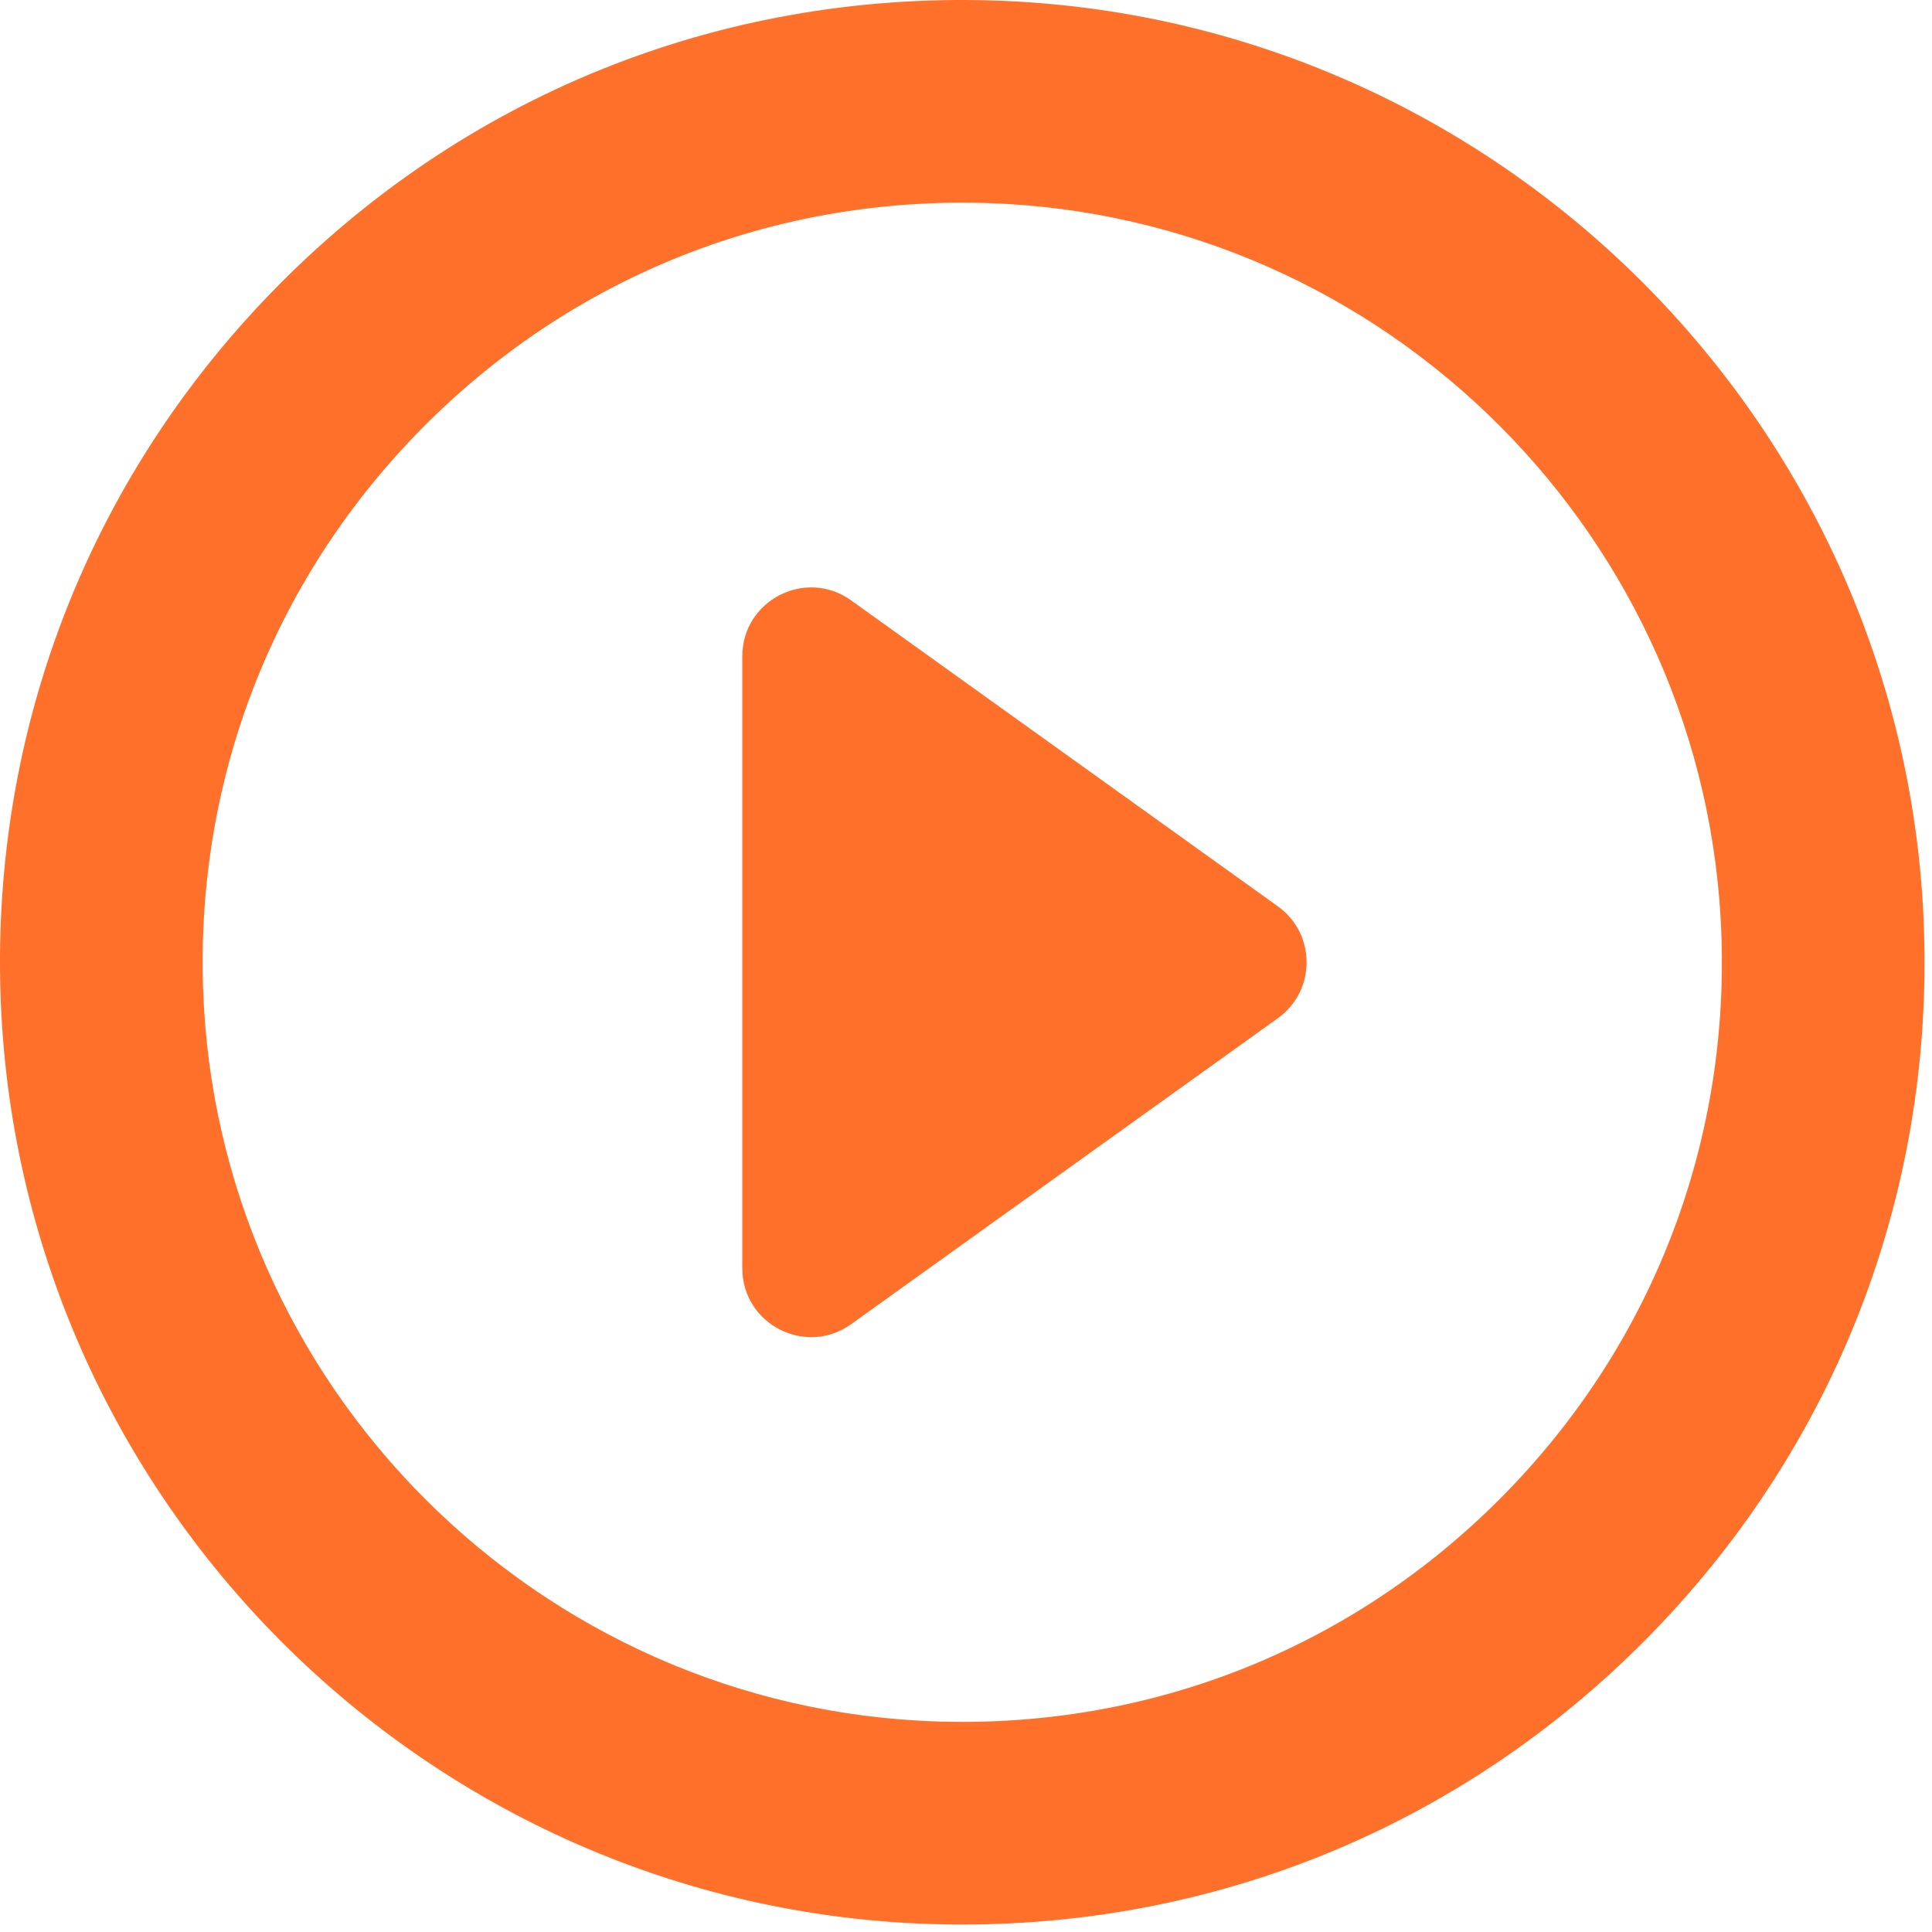 <?xml version="1.0" encoding="UTF-8"?>
<svg width="80px" height="80px" viewBox="0 0 80 80" version="1.1" xmlns="http://www.w3.org/2000/svg" xmlns:xlink="http://www.w3.org/1999/xlink">
    <!-- Generator: Sketch 52.6 (67491) - http://www.bohemiancoding.com/sketch -->
    <title>play-button</title>
    <desc>Created with Sketch.</desc>
    <g id="Page-1" stroke="none" stroke-width="1" fill="none" fill-rule="evenodd">
        <g id="ESS-sunport" transform="translate(-1416, -4205)" fill="#FF702A">
            <g id="play-button" transform="translate(1416, 4205)">
                <path d="M79.67,38.545 C79.002,17.611 62.08,0.69 41.146,0.021 C29.756,-0.34 19.099,3.996 11.223,12.127 C3.651,19.944 -0.327,30.25 0.021,41.146 C0.689,62.08 17.611,79.002 38.545,79.67 C38.981,79.684 39.413,79.691 39.846,79.691 C50.729,79.691 60.894,75.384 68.468,67.564 C76.04,59.748 80.018,49.442 79.67,38.545 Z M62.441,61.726 C56.462,67.9 48.437,71.3 39.846,71.3 C39.502,71.3 39.159,71.294 38.812,71.283 C22.291,70.756 8.936,57.401 8.408,40.879 C8.133,32.274 11.273,24.136 17.25,17.965 C23.23,11.792 31.254,8.392 39.846,8.392 C40.189,8.392 40.533,8.398 40.879,8.408 C57.4,8.936 70.755,22.291 71.283,38.813 C71.558,47.418 68.417,55.556 62.441,61.726 Z" id="Shape" fill-rule="nonzero"></path>
                <path d="M52.915,37.531 L35.245,24.862 C33.361,23.51 30.737,24.857 30.737,27.177 L30.737,52.515 C30.737,54.835 33.361,56.182 35.245,54.83 L52.914,42.161 C54.5,41.024 54.5,38.667 52.915,37.531 Z" id="Path"></path>
            </g>
        </g>
    </g>
</svg>